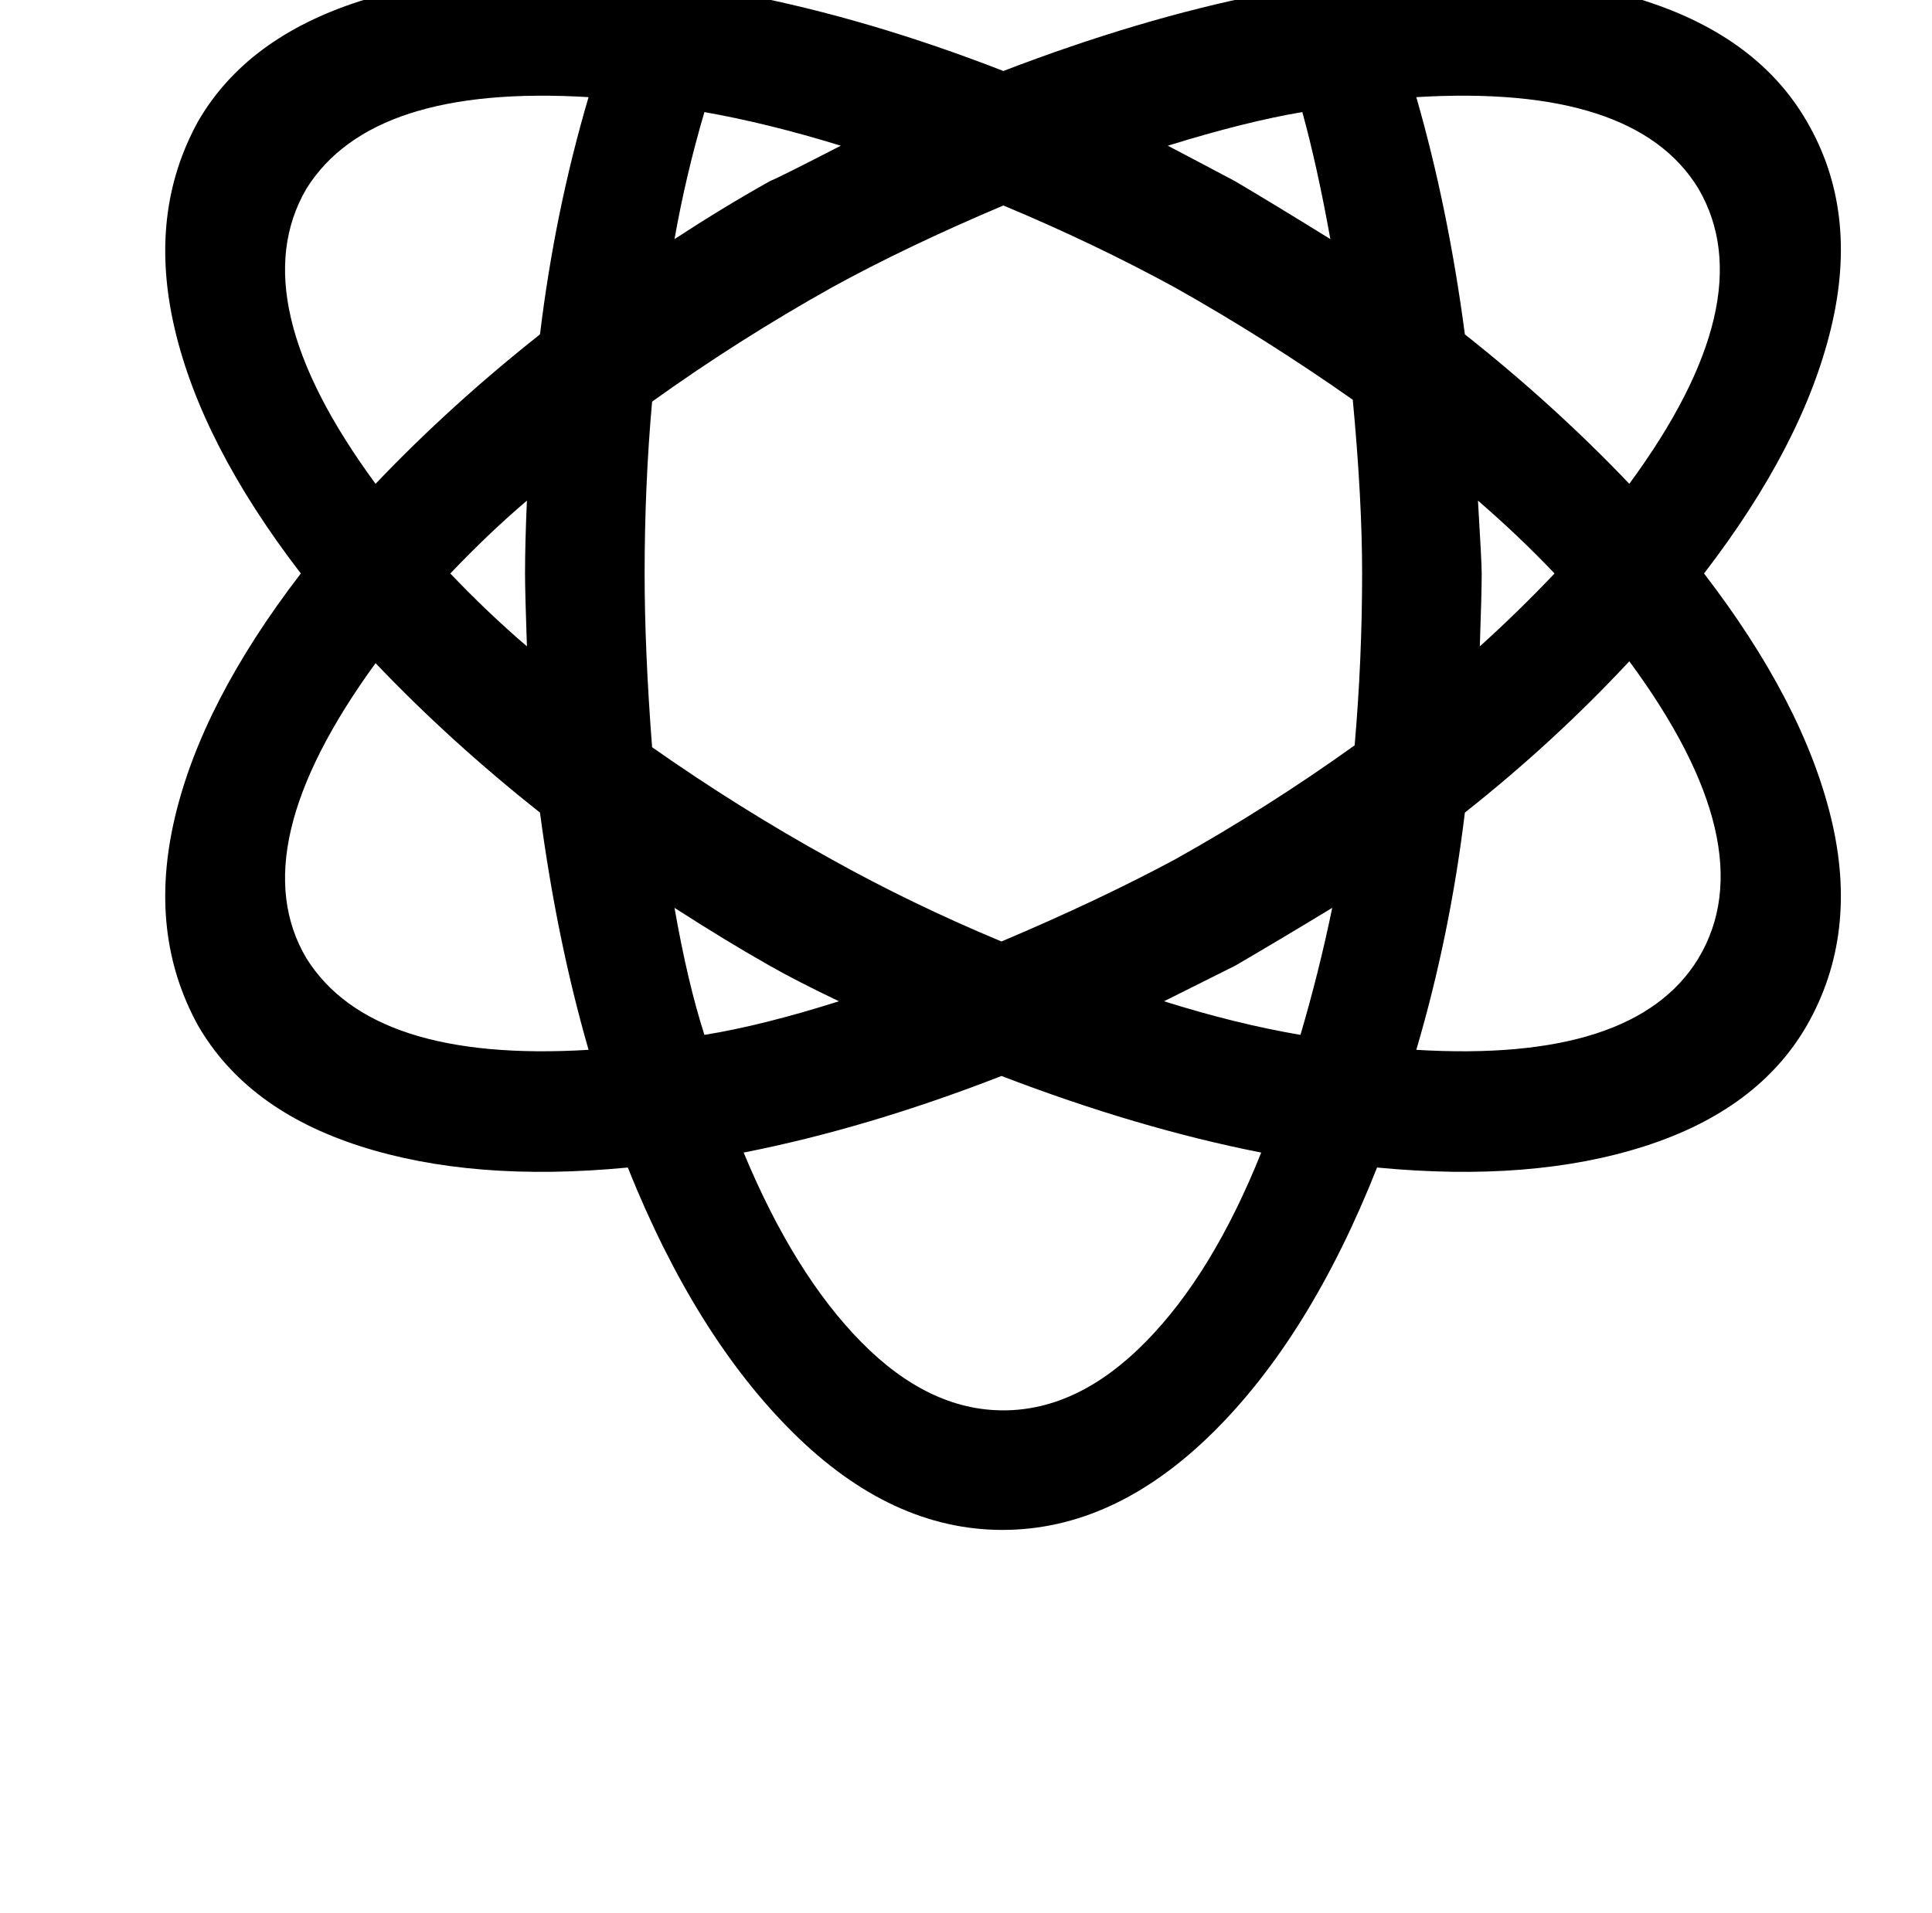 <?xml version="1.0" standalone="no"?>
<!DOCTYPE svg PUBLIC "-//W3C//DTD SVG 1.1//EN" "http://www.w3.org/Graphics/SVG/1.1/DTD/svg11.dtd" >
<svg xmlns="http://www.w3.org/2000/svg" xmlns:xlink="http://www.w3.org/1999/xlink" version="1.1" viewBox="-10 0 1034 1024">
   <path fill="currentColor"
d="M957 549q-26 45 -86.5 64.5t-143.5 11.5q-36 91 -88.5 142.5t-112 51.5t-112 -52t-88.5 -142q-83 8 -143.5 -11.5t-86.5 -64.5q-27 -49 -12.5 -111t67.5 -131q-53 -69 -67.5 -131t12.5 -111q26 -45 87 -64.5t143 -11.5q36 -91 88.5 -142.5t112 -51.5t112 51.5t88.5 142.5
q83 -8 143.5 11.5t86.5 64.5q28 48 13 110.5t-68 131.5q53 69 68 131t-13 111zM899 513q36 -60 -37 -159q-40 43 -88 81q-8 66 -26 127q117 7 151 -49zM351 128q26 -17 51 -31q5 -2 38 -19q-39 -12 -73 -18q-10 34 -16 68zM435 154q-50 28 -96 61q-4 45 -4 92q0 41 4 93
q47 33 96 60q43 24 91 44q52 -22 93 -44q50 -28 96 -61q4 -46 4 -92q0 -40 -5 -93q-47 -33 -95 -60q-44 -24 -92 -44q-52 22 -92 44zM272 268q-20 17 -41 39q20 21 41 39q-1 -29 -1 -39q0 -16 1 -39zM703 486q-28 17 -52 31l-38 19q38 12 73 18q10 -34 17 -68zM782 346
q20 -18 40 -39q-19 -20 -41 -39q2 33 2 39q0 10 -1 39zM527 755q40 0 76 -36.5t62 -101.5q-66 -13 -139 -41q-72 28 -138 41q27 65 63 101.5t76 36.5zM439 536q-23 -11 -37 -19q-23 -13 -51 -31q7 40 16 68q31 -5 72 -18zM154 513q35 56 151 49q-17 -59 -26 -127
q-48 -38 -88 -80q-72 99 -37 158zM154 101q-35 60 37 158q40 -42 88 -80q8 -66 26 -127q-116 -7 -151 49zM527 -141q-40 0 -76 36.5t-63 101.5q67 13 139 41q73 -28 138 -41q-27 -65 -62.5 -101.5t-75.5 -36.5zM615 78q21 11 36 19q22 13 51 31q-7 -39 -15 -68q-30 5 -72 18
zM899 101q-34 -56 -151 -49q17 59 26 127q48 38 88 80q72 -98 37 -158z" />
</svg>
